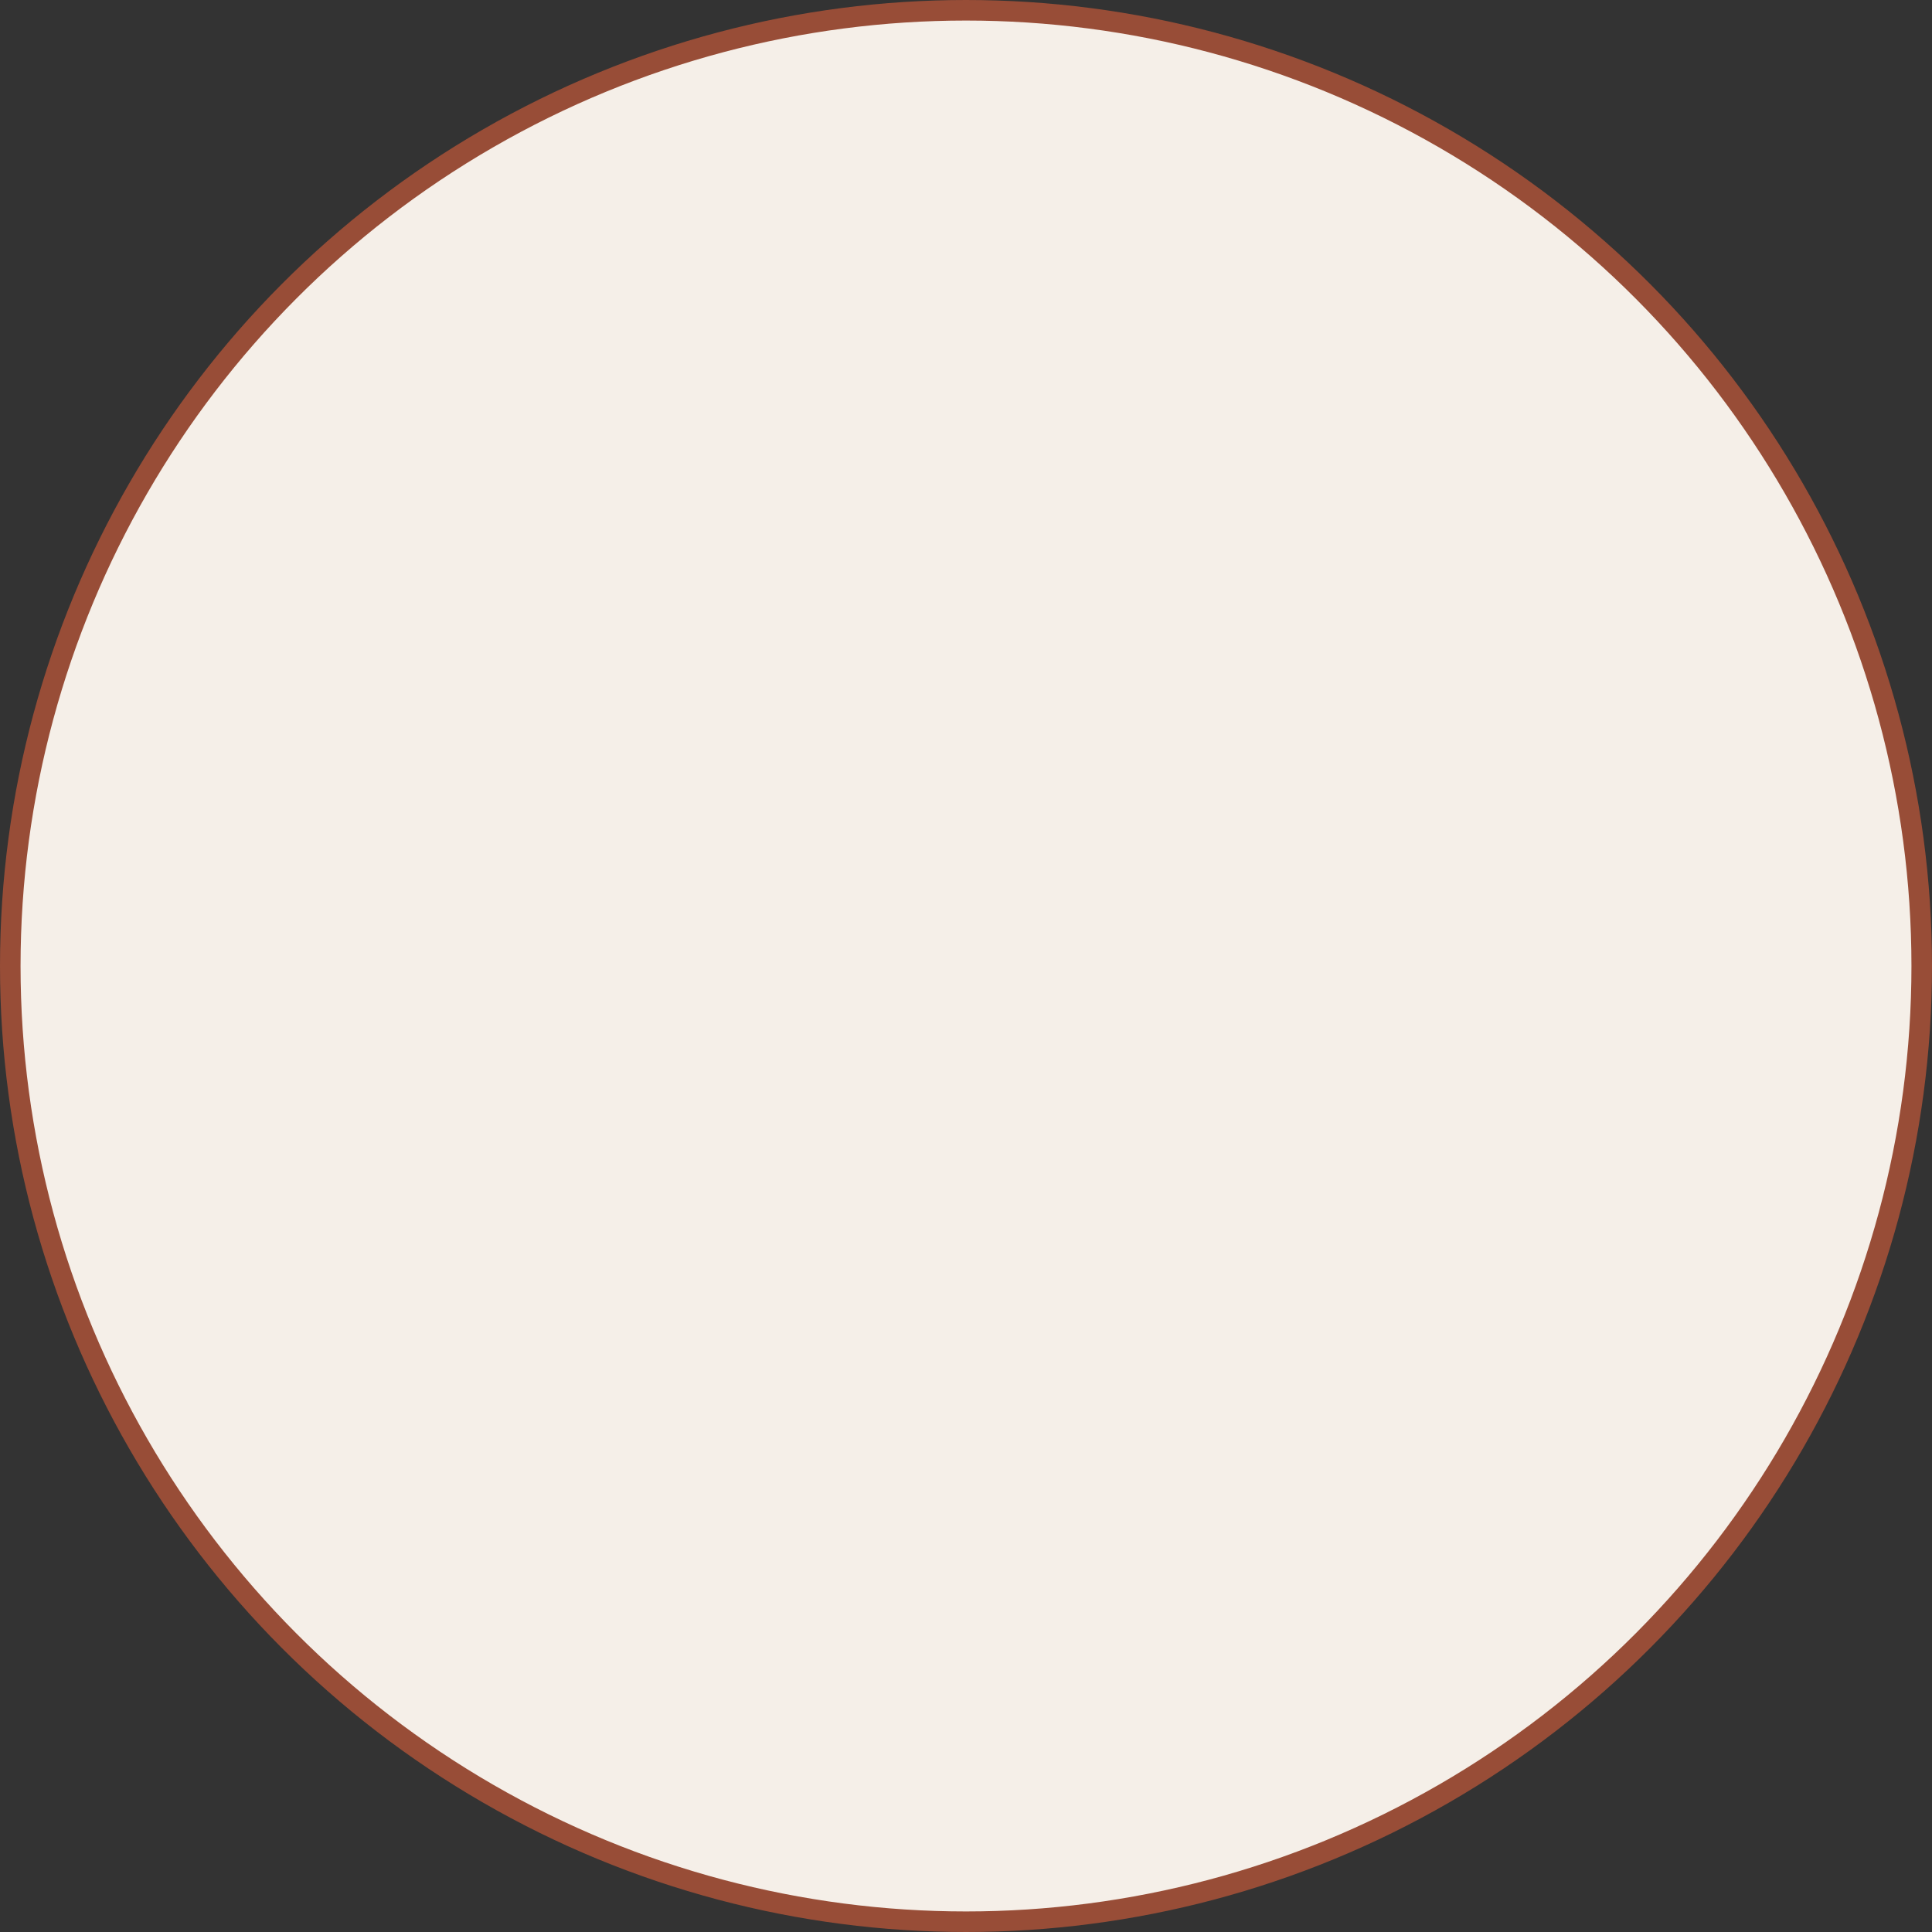 <svg preserveAspectRatio="none" width="100%" height="100%" overflow="visible" style="display: block;" viewBox="0 0 94 94" fill="none" xmlns="http://www.w3.org/2000/svg">
<rect x="0" y="0" width="94" height="94" fill="#333333" stroke="none"/>
<circle id="About Us/Section 2/Card 1/Circle" cx="47" cy="47" r="46.5" fill="#F5EFE8" stroke="#984D37"/>
</svg>
